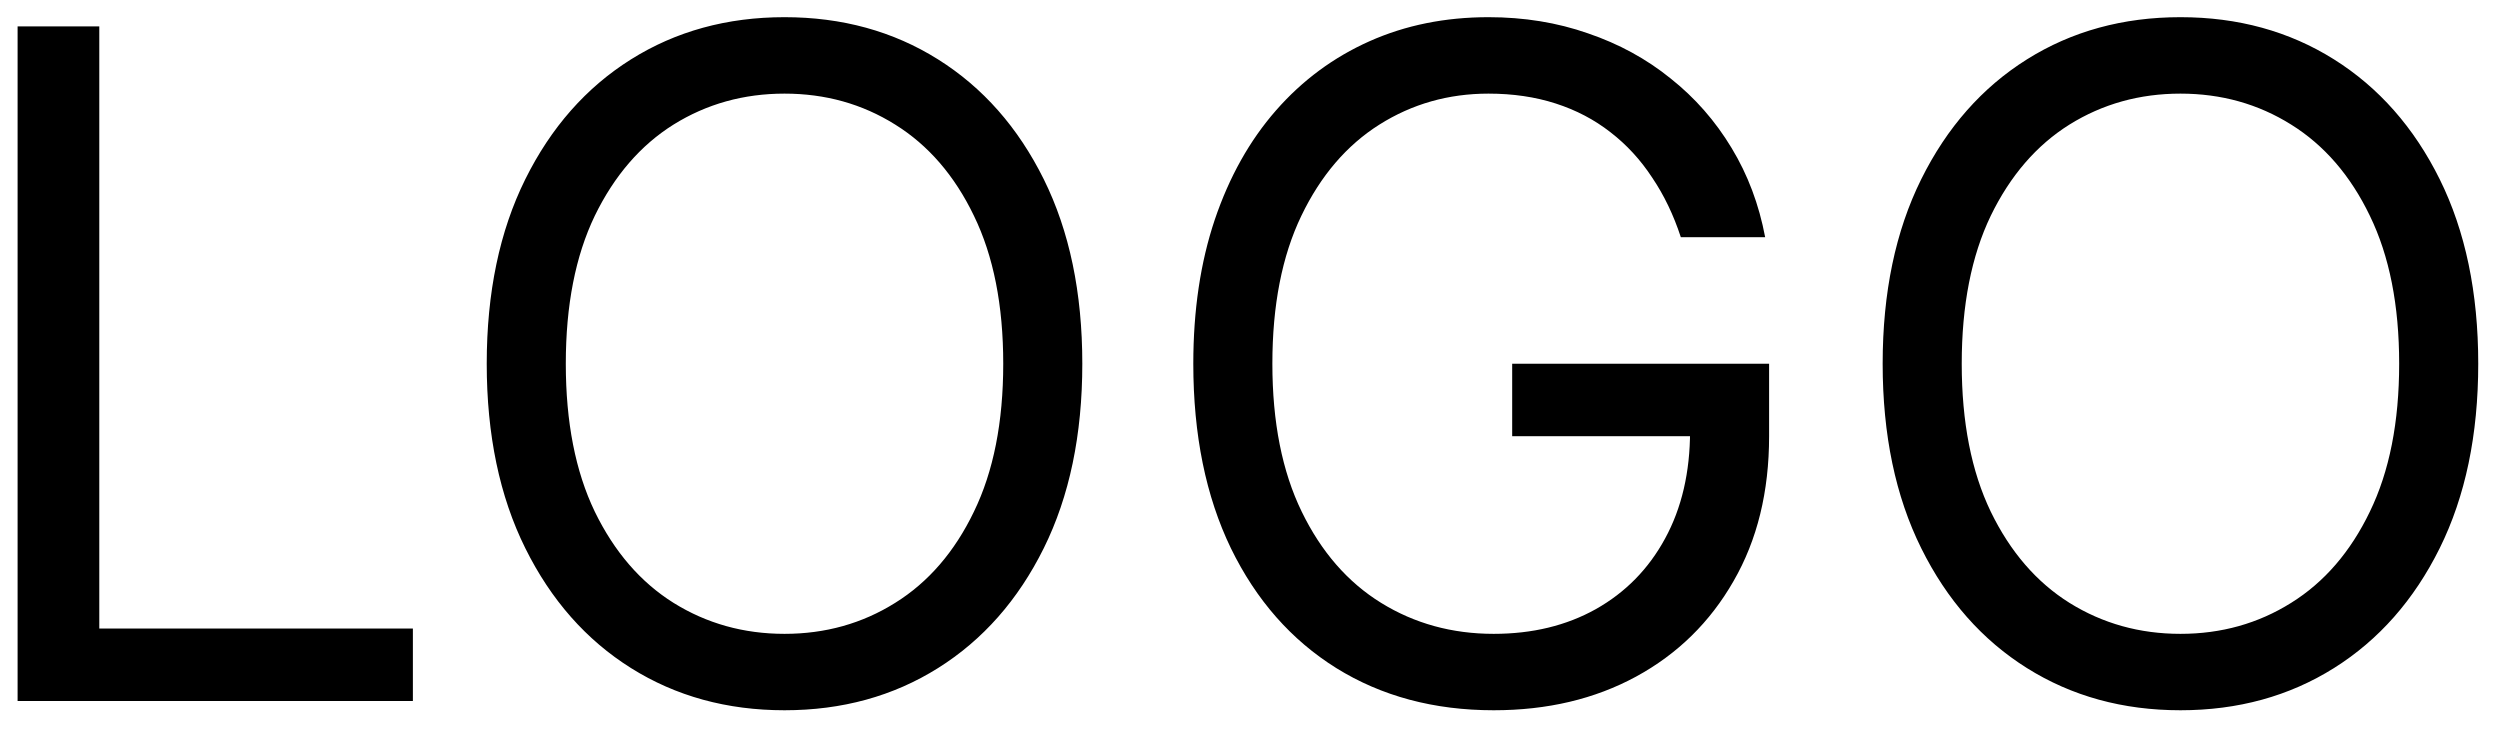 <svg width="78" height="23" viewBox="0 0 78 23" fill="none" xmlns="http://www.w3.org/2000/svg">
<path d="M0.549 21.872V0.824H3.098V19.611H12.882V21.872H0.549ZM33.768 11.348C33.768 13.568 33.367 15.486 32.566 17.103C31.764 18.72 30.664 19.967 29.266 20.844C27.869 21.721 26.272 22.16 24.477 22.16C22.682 22.16 21.086 21.721 19.688 20.844C18.29 19.967 17.191 18.72 16.389 17.103C15.587 15.486 15.186 13.568 15.186 11.348C15.186 9.128 15.587 7.21 16.389 5.593C17.191 3.976 18.29 2.729 19.688 1.852C21.086 0.975 22.682 0.536 24.477 0.536C26.272 0.536 27.869 0.975 29.266 1.852C30.664 2.729 31.764 3.976 32.566 5.593C33.367 7.21 33.768 9.128 33.768 11.348ZM31.301 11.348C31.301 9.525 30.997 7.987 30.387 6.733C29.784 5.48 28.965 4.531 27.93 3.887C26.903 3.243 25.752 2.921 24.477 2.921C23.203 2.921 22.048 3.243 21.014 3.887C19.986 4.531 19.167 5.48 18.557 6.733C17.954 7.987 17.653 9.525 17.653 11.348C17.653 13.171 17.954 14.709 18.557 15.963C19.167 17.216 19.986 18.165 21.014 18.809C22.048 19.453 23.203 19.776 24.477 19.776C25.752 19.776 26.903 19.453 27.93 18.809C28.965 18.165 29.784 17.216 30.387 15.963C30.997 14.709 31.301 13.171 31.301 11.348ZM52.442 7.401C52.216 6.709 51.918 6.089 51.548 5.541C51.185 4.986 50.75 4.514 50.243 4.123C49.742 3.732 49.174 3.434 48.537 3.229C47.899 3.023 47.2 2.921 46.44 2.921C45.193 2.921 44.059 3.243 43.038 3.887C42.017 4.531 41.205 5.48 40.602 6.733C39.999 7.987 39.698 9.525 39.698 11.348C39.698 13.171 40.003 14.709 40.613 15.963C41.222 17.216 42.048 18.165 43.09 18.809C44.131 19.453 45.303 19.776 46.604 19.776C47.81 19.776 48.872 19.518 49.79 19.005C50.715 18.484 51.435 17.751 51.949 16.805C52.469 15.853 52.73 14.733 52.73 13.445L53.511 13.609H47.18V11.348H55.196V13.609C55.196 15.342 54.826 16.85 54.086 18.131C53.353 19.412 52.339 20.406 51.044 21.111C49.756 21.81 48.276 22.16 46.604 22.16C44.741 22.16 43.103 21.721 41.692 20.844C40.287 19.967 39.191 18.72 38.403 17.103C37.622 15.486 37.231 13.568 37.231 11.348C37.231 9.683 37.454 8.186 37.9 6.857C38.352 5.521 38.989 4.383 39.811 3.445C40.633 2.506 41.606 1.787 42.73 1.286C43.853 0.786 45.09 0.536 46.44 0.536C47.55 0.536 48.584 0.704 49.544 1.04C50.51 1.369 51.37 1.838 52.123 2.448C52.884 3.051 53.518 3.774 54.025 4.616C54.532 5.452 54.881 6.381 55.073 7.401H52.442ZM77.321 11.348C77.321 13.568 76.92 15.486 76.119 17.103C75.317 18.72 74.217 19.967 72.82 20.844C71.422 21.721 69.825 22.16 68.03 22.16C66.235 22.16 64.639 21.721 63.241 20.844C61.843 19.967 60.744 18.72 59.942 17.103C59.14 15.486 58.739 13.568 58.739 11.348C58.739 9.128 59.14 7.21 59.942 5.593C60.744 3.976 61.843 2.729 63.241 1.852C64.639 0.975 66.235 0.536 68.03 0.536C69.825 0.536 71.422 0.975 72.82 1.852C74.217 2.729 75.317 3.976 76.119 5.593C76.92 7.21 77.321 9.128 77.321 11.348ZM74.854 11.348C74.854 9.525 74.55 7.987 73.94 6.733C73.337 5.48 72.518 4.531 71.484 3.887C70.456 3.243 69.305 2.921 68.03 2.921C66.756 2.921 65.601 3.243 64.567 3.887C63.539 4.531 62.72 5.48 62.111 6.733C61.508 7.987 61.206 9.525 61.206 11.348C61.206 13.171 61.508 14.709 62.111 15.963C62.72 17.216 63.539 18.165 64.567 18.809C65.601 19.453 66.756 19.776 68.03 19.776C69.305 19.776 70.456 19.453 71.484 18.809C72.518 18.165 73.337 17.216 73.94 15.963C74.55 14.709 74.854 13.171 74.854 11.348Z" fill="black"/>
</svg>
